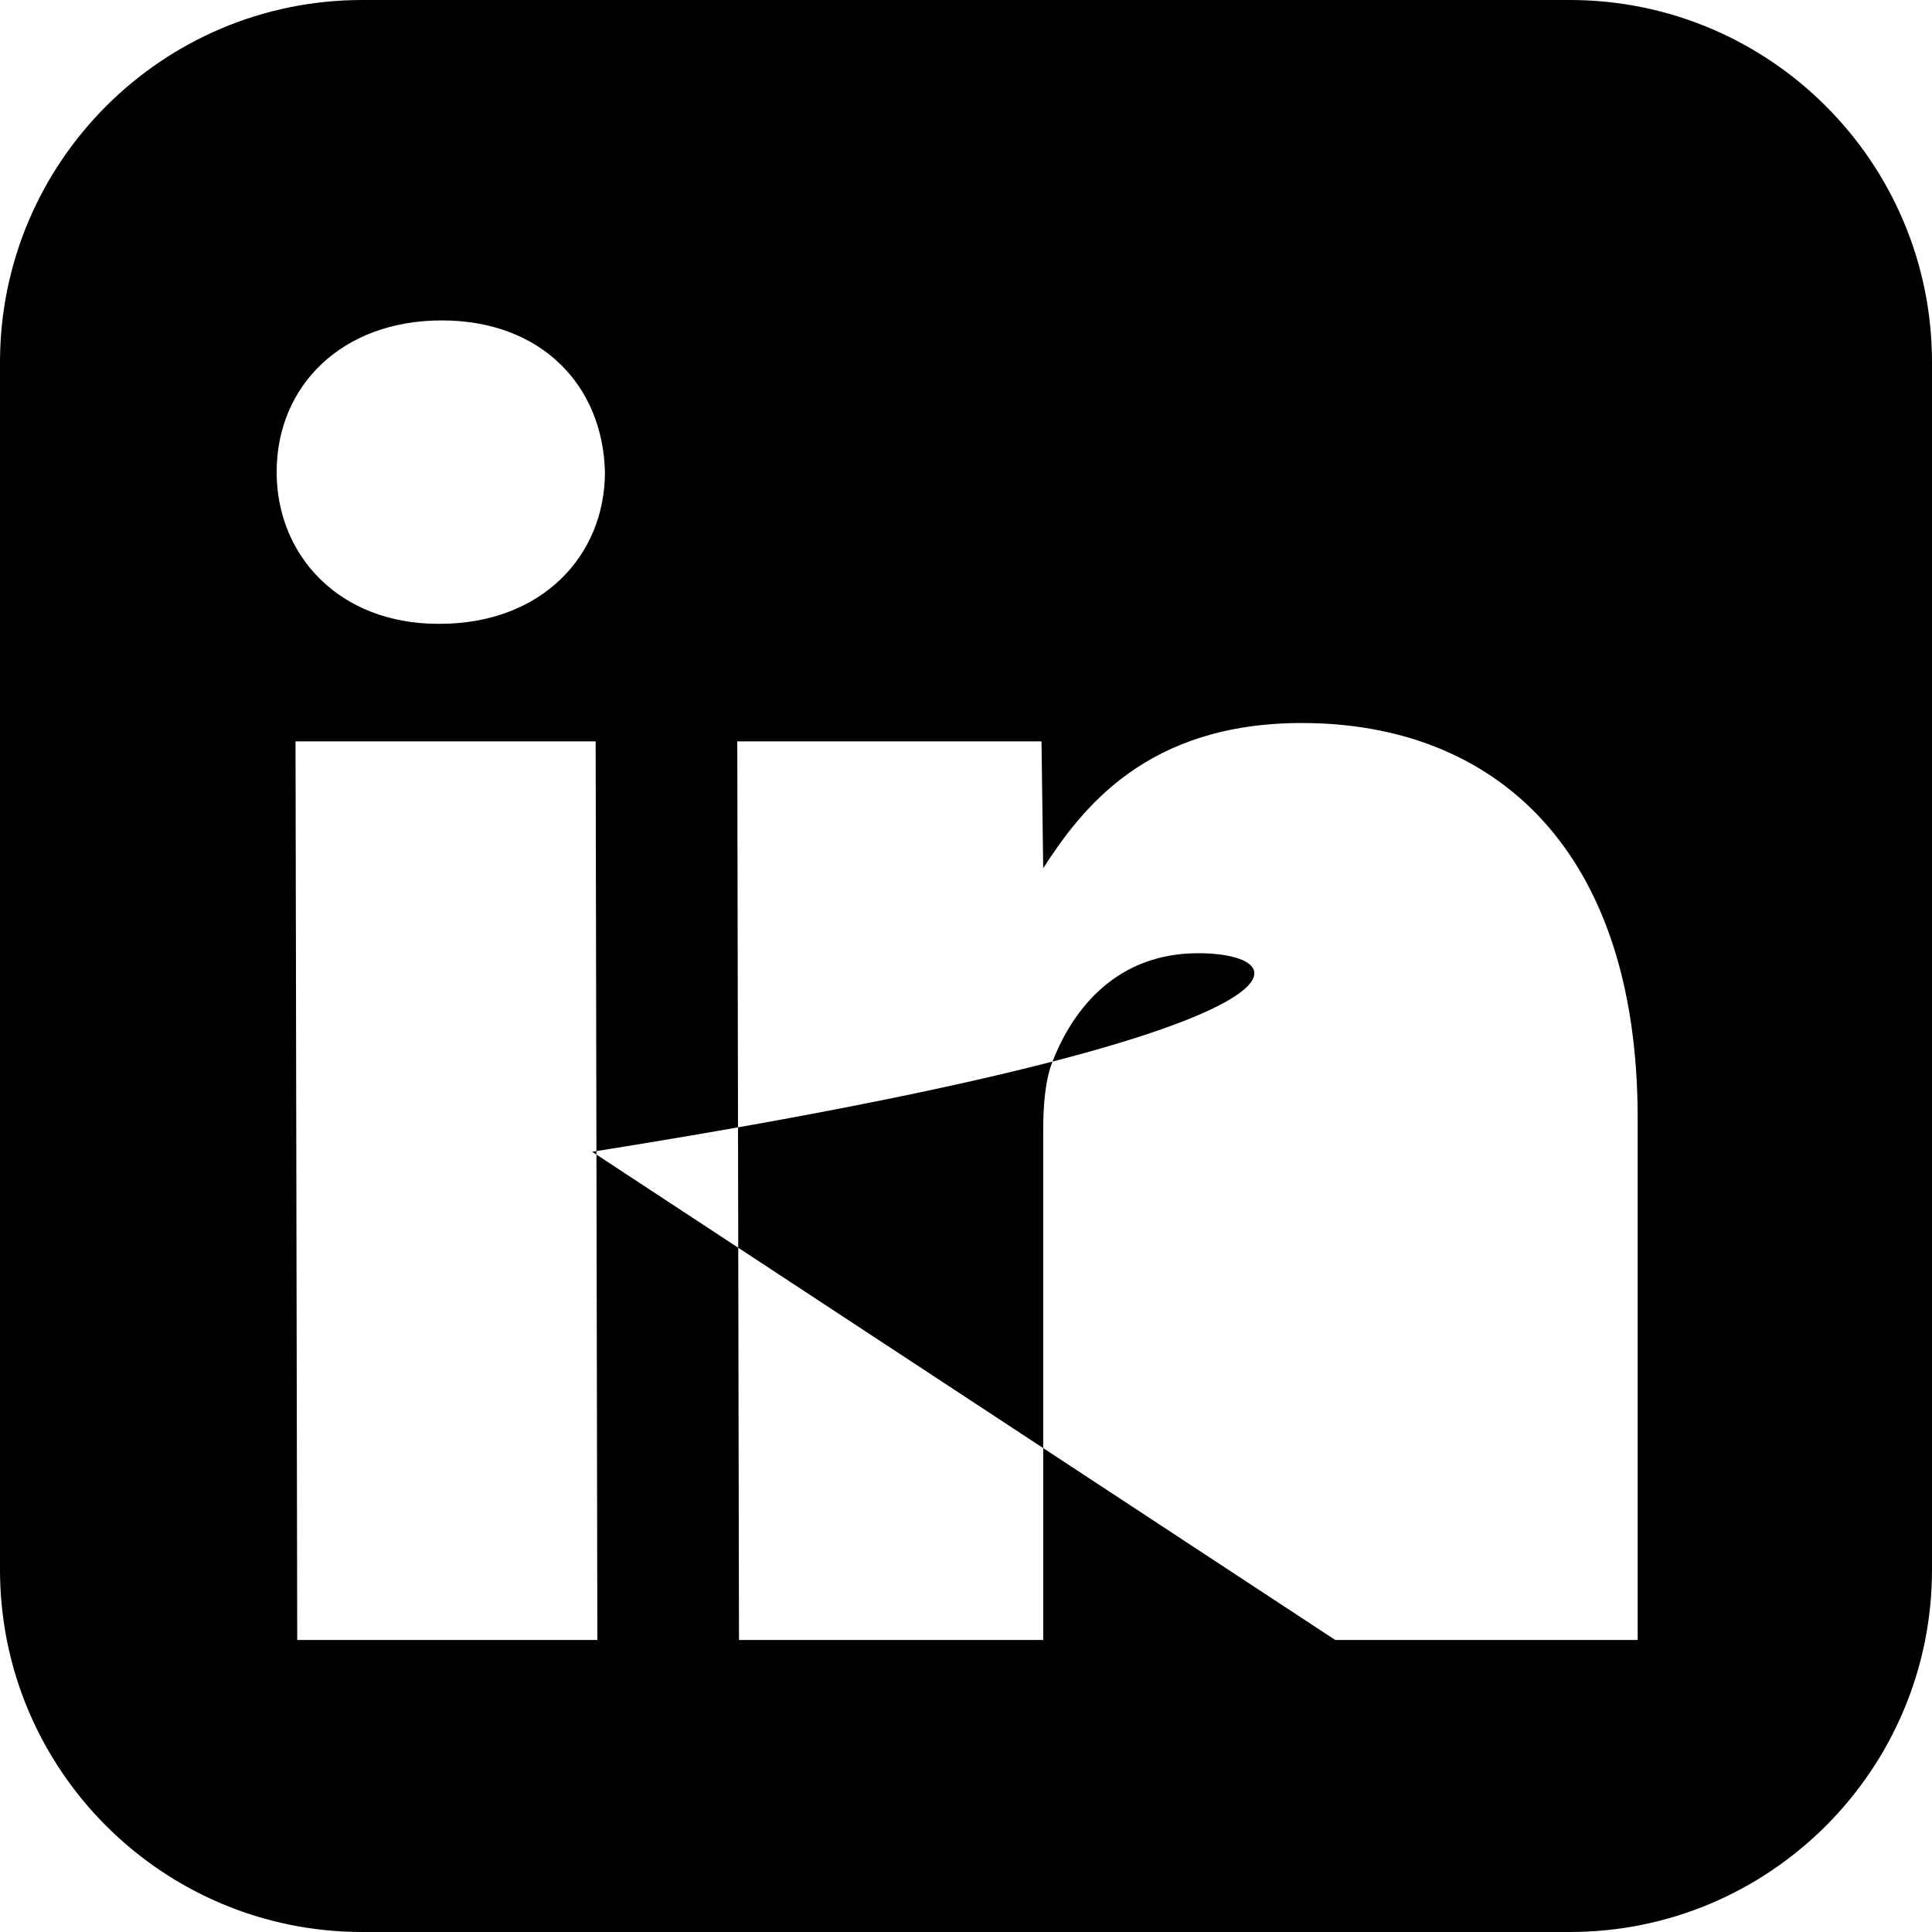 <svg fill="#000000" xmlns="http://www.w3.org/2000/svg"  viewBox="0 0 26 26" width="26px" height="26px">
<path d="M 21.125 0 L 4.875 0 C 2.184 0 0 2.184 0 4.875 
        L 0 21.125 C 0 23.816 2.184 26 4.875 26 L 21.125 26 C 
        23.816 26 26 23.816 26 21.125 L 26 4.875 C 26 2.184 
        23.816 0 21.125 0 Z M 8.039 22.07 L 4 22.07 L 
        3.977 9.977 L 8.016 9.977 Z M 5.918 8.395 
        L 5.895 8.395 C 4.574 8.395 3.723 7.484 
        3.723 6.352 C 3.723 5.191 4.602 4.312 
        5.945 4.312 C 7.289 4.312 8.113 5.191 8.141 
        6.352 C 8.141 7.484 7.285 8.395 5.918 
        8.395 Z M 22.043 22.07 L 17.969 22.07 L 
        7.969 15.5 C 17.969 13.91 17.547 12.828 16.125 
        12.828 C 15.039 12.828 14.453 13.559 14.172 
        14.266 C 14.066 14.52 14.039 14.867 14.039 
        15.223 L 14.039 22.07 L 9.945 22.07 L 9.922 
        9.977 L 14.016 9.977 L 14.039 11.684 C 14.562 
        10.875 15.434 9.73 17.52 9.73 C 20.105 9.73 
        22.039 11.418 22.039 15.047 L 22.039 22.07 Z"/>
</svg>